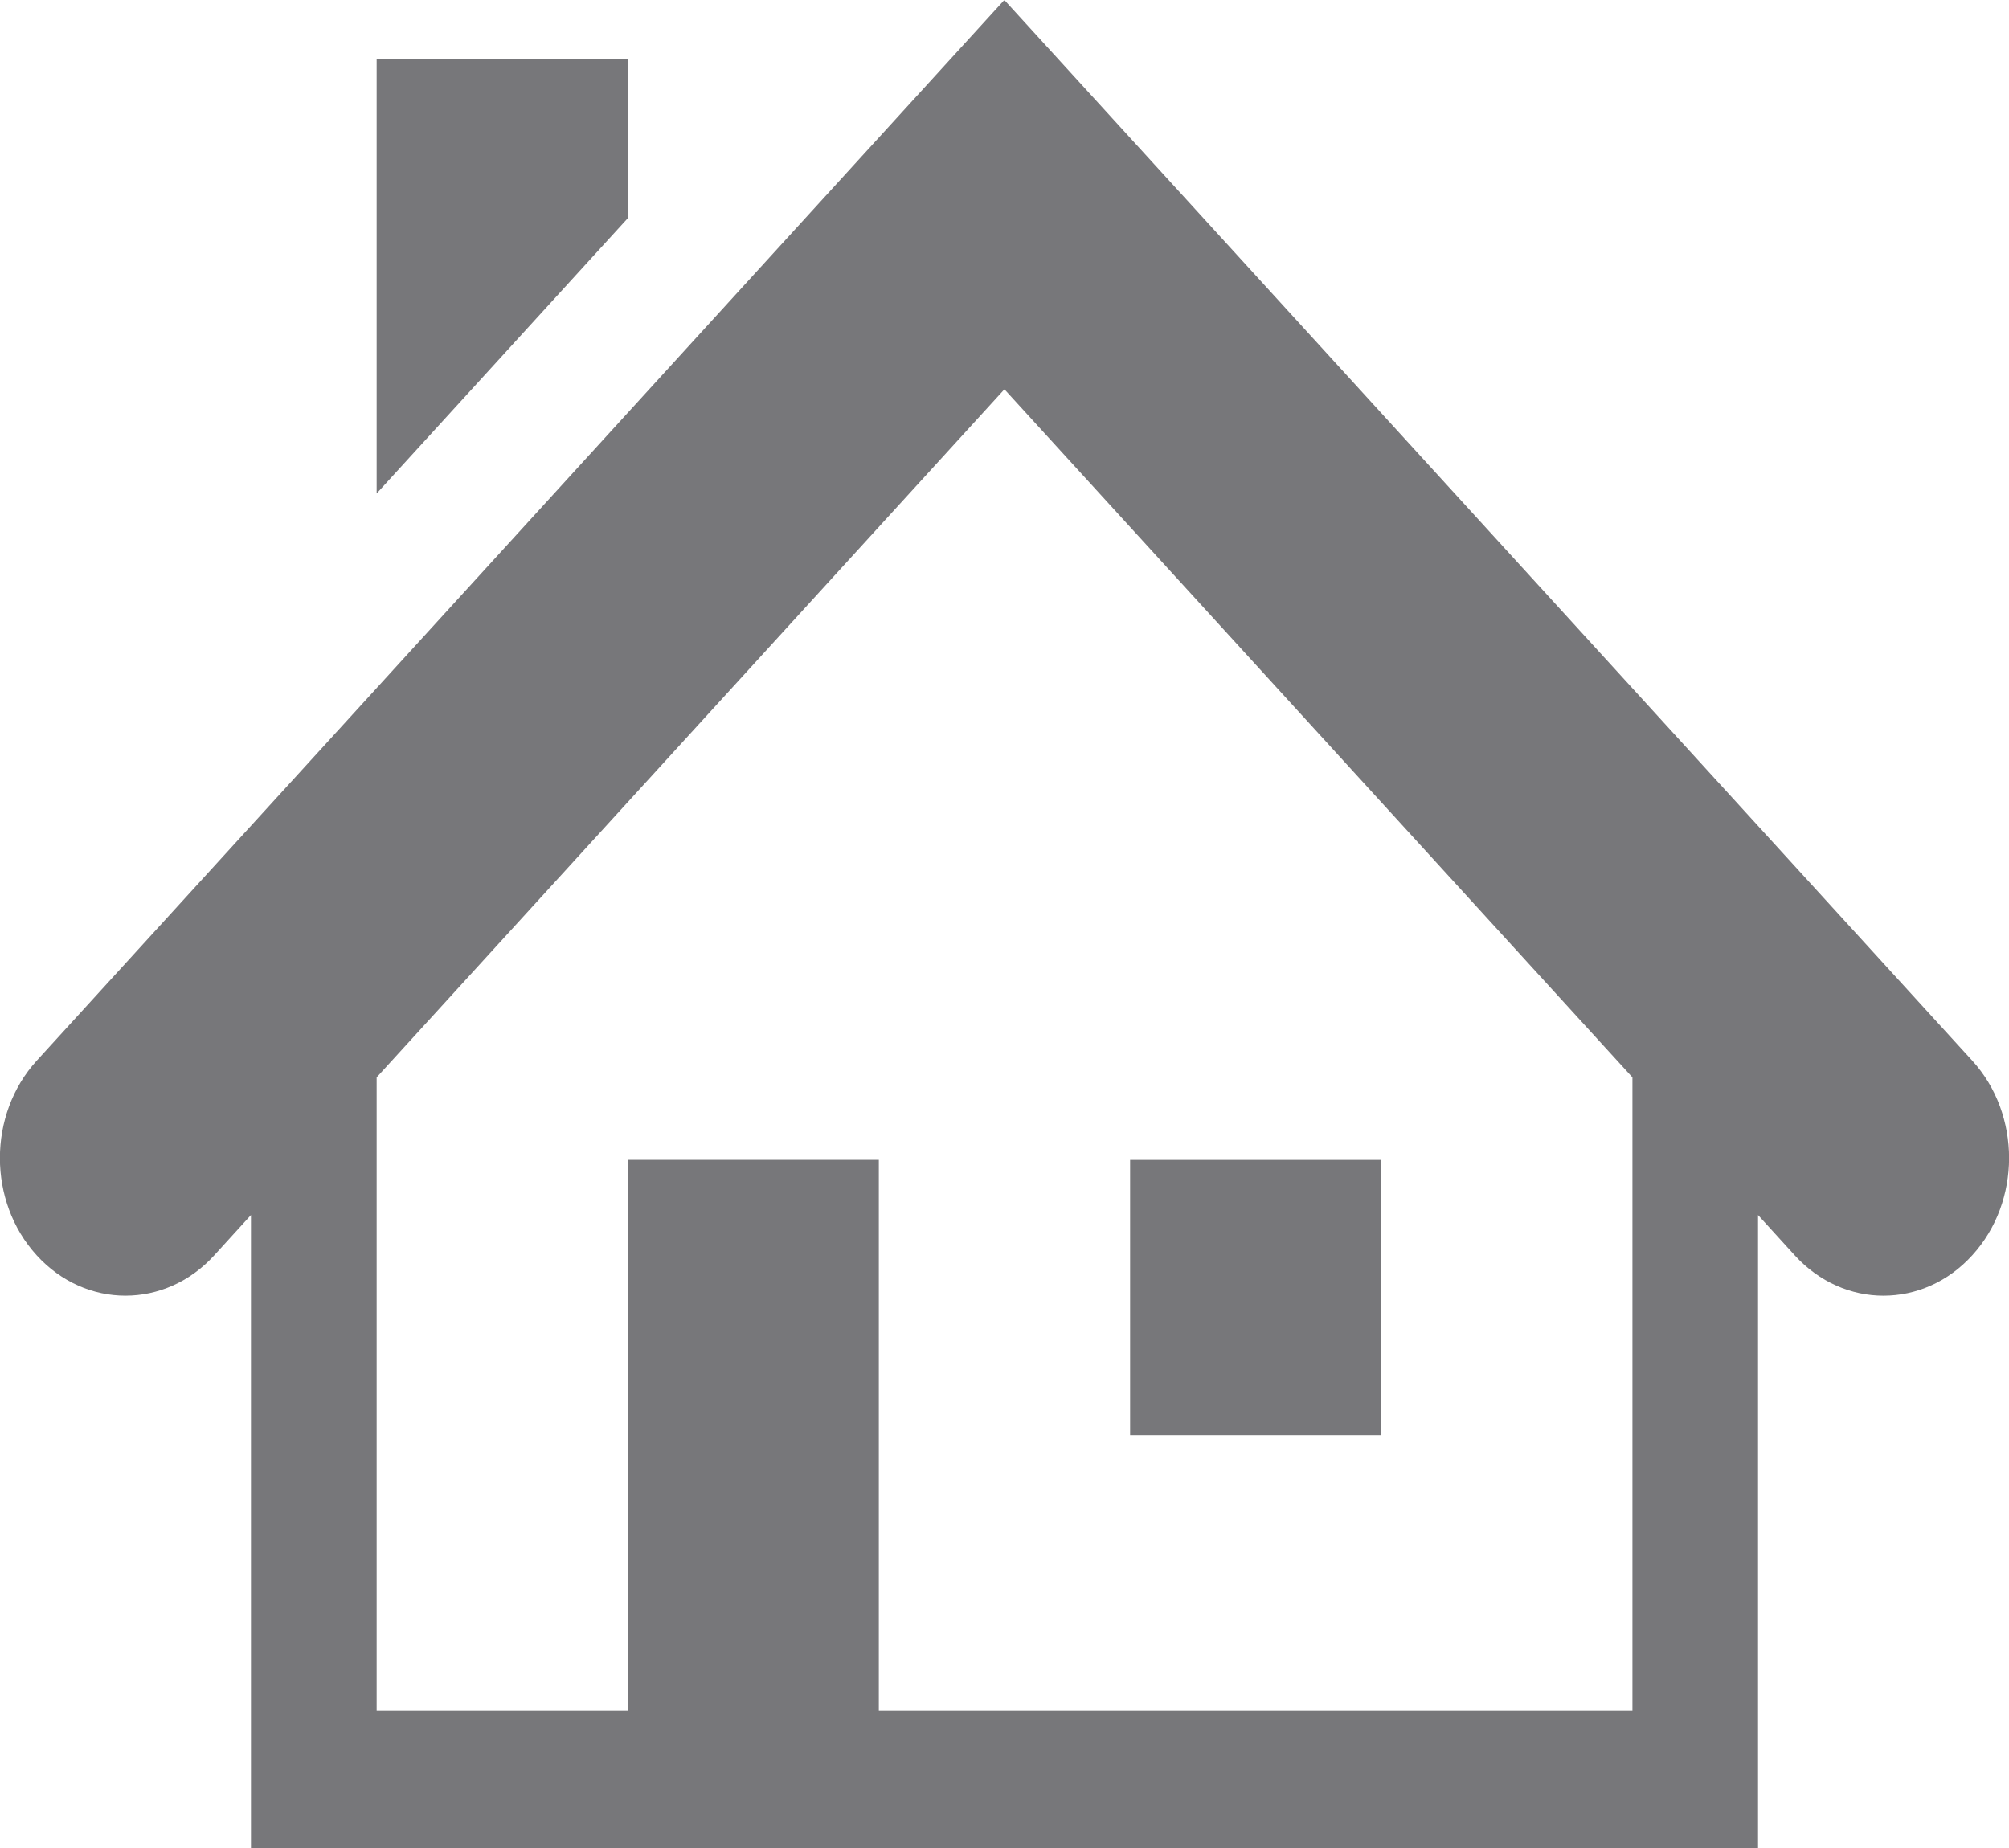 <?xml version="1.0" encoding="utf-8"?>
<!-- Generator: Adobe Illustrator 16.0.0, SVG Export Plug-In . SVG Version: 6.00 Build 0)  -->
<!DOCTYPE svg PUBLIC "-//W3C//DTD SVG 1.1//EN" "http://www.w3.org/Graphics/SVG/1.1/DTD/svg11.dtd">
<svg version="1.1" id="Layer_1" xmlns="http://www.w3.org/2000/svg" xmlns:xlink="http://www.w3.org/1999/xlink" x="0px" y="0px"
	 width="25px" height="23px" viewBox="0 0 25 23" enable-background="new 0 0 25 23" xml:space="preserve">
<g>
	<g>
		<path fill="#77777A" d="M24.543,13.201L12.498,0L0.457,13.201c-0.611,0.67-0.611,1.754,0,2.423c0.609,0.669,1.599,0.669,2.209,0
			l0.457-0.502V23h18.754v-7.878l0.457,0.502c0.306,0.335,0.705,0.502,1.104,0.502c0.4,0,0.8-0.167,1.104-0.502
			C25.154,14.955,25.154,13.871,24.543,13.201z M20.313,21.287h-9.377v-6.852H7.812v6.852H4.687v-7.878l7.812-8.564l7.815,8.564
			V21.287z M17.188,14.436h-3.125v3.426h3.125V14.436z M7.812,0.731H4.687v5.411l3.125-3.426V0.731z"/>
	</g>
</g>
</svg>

